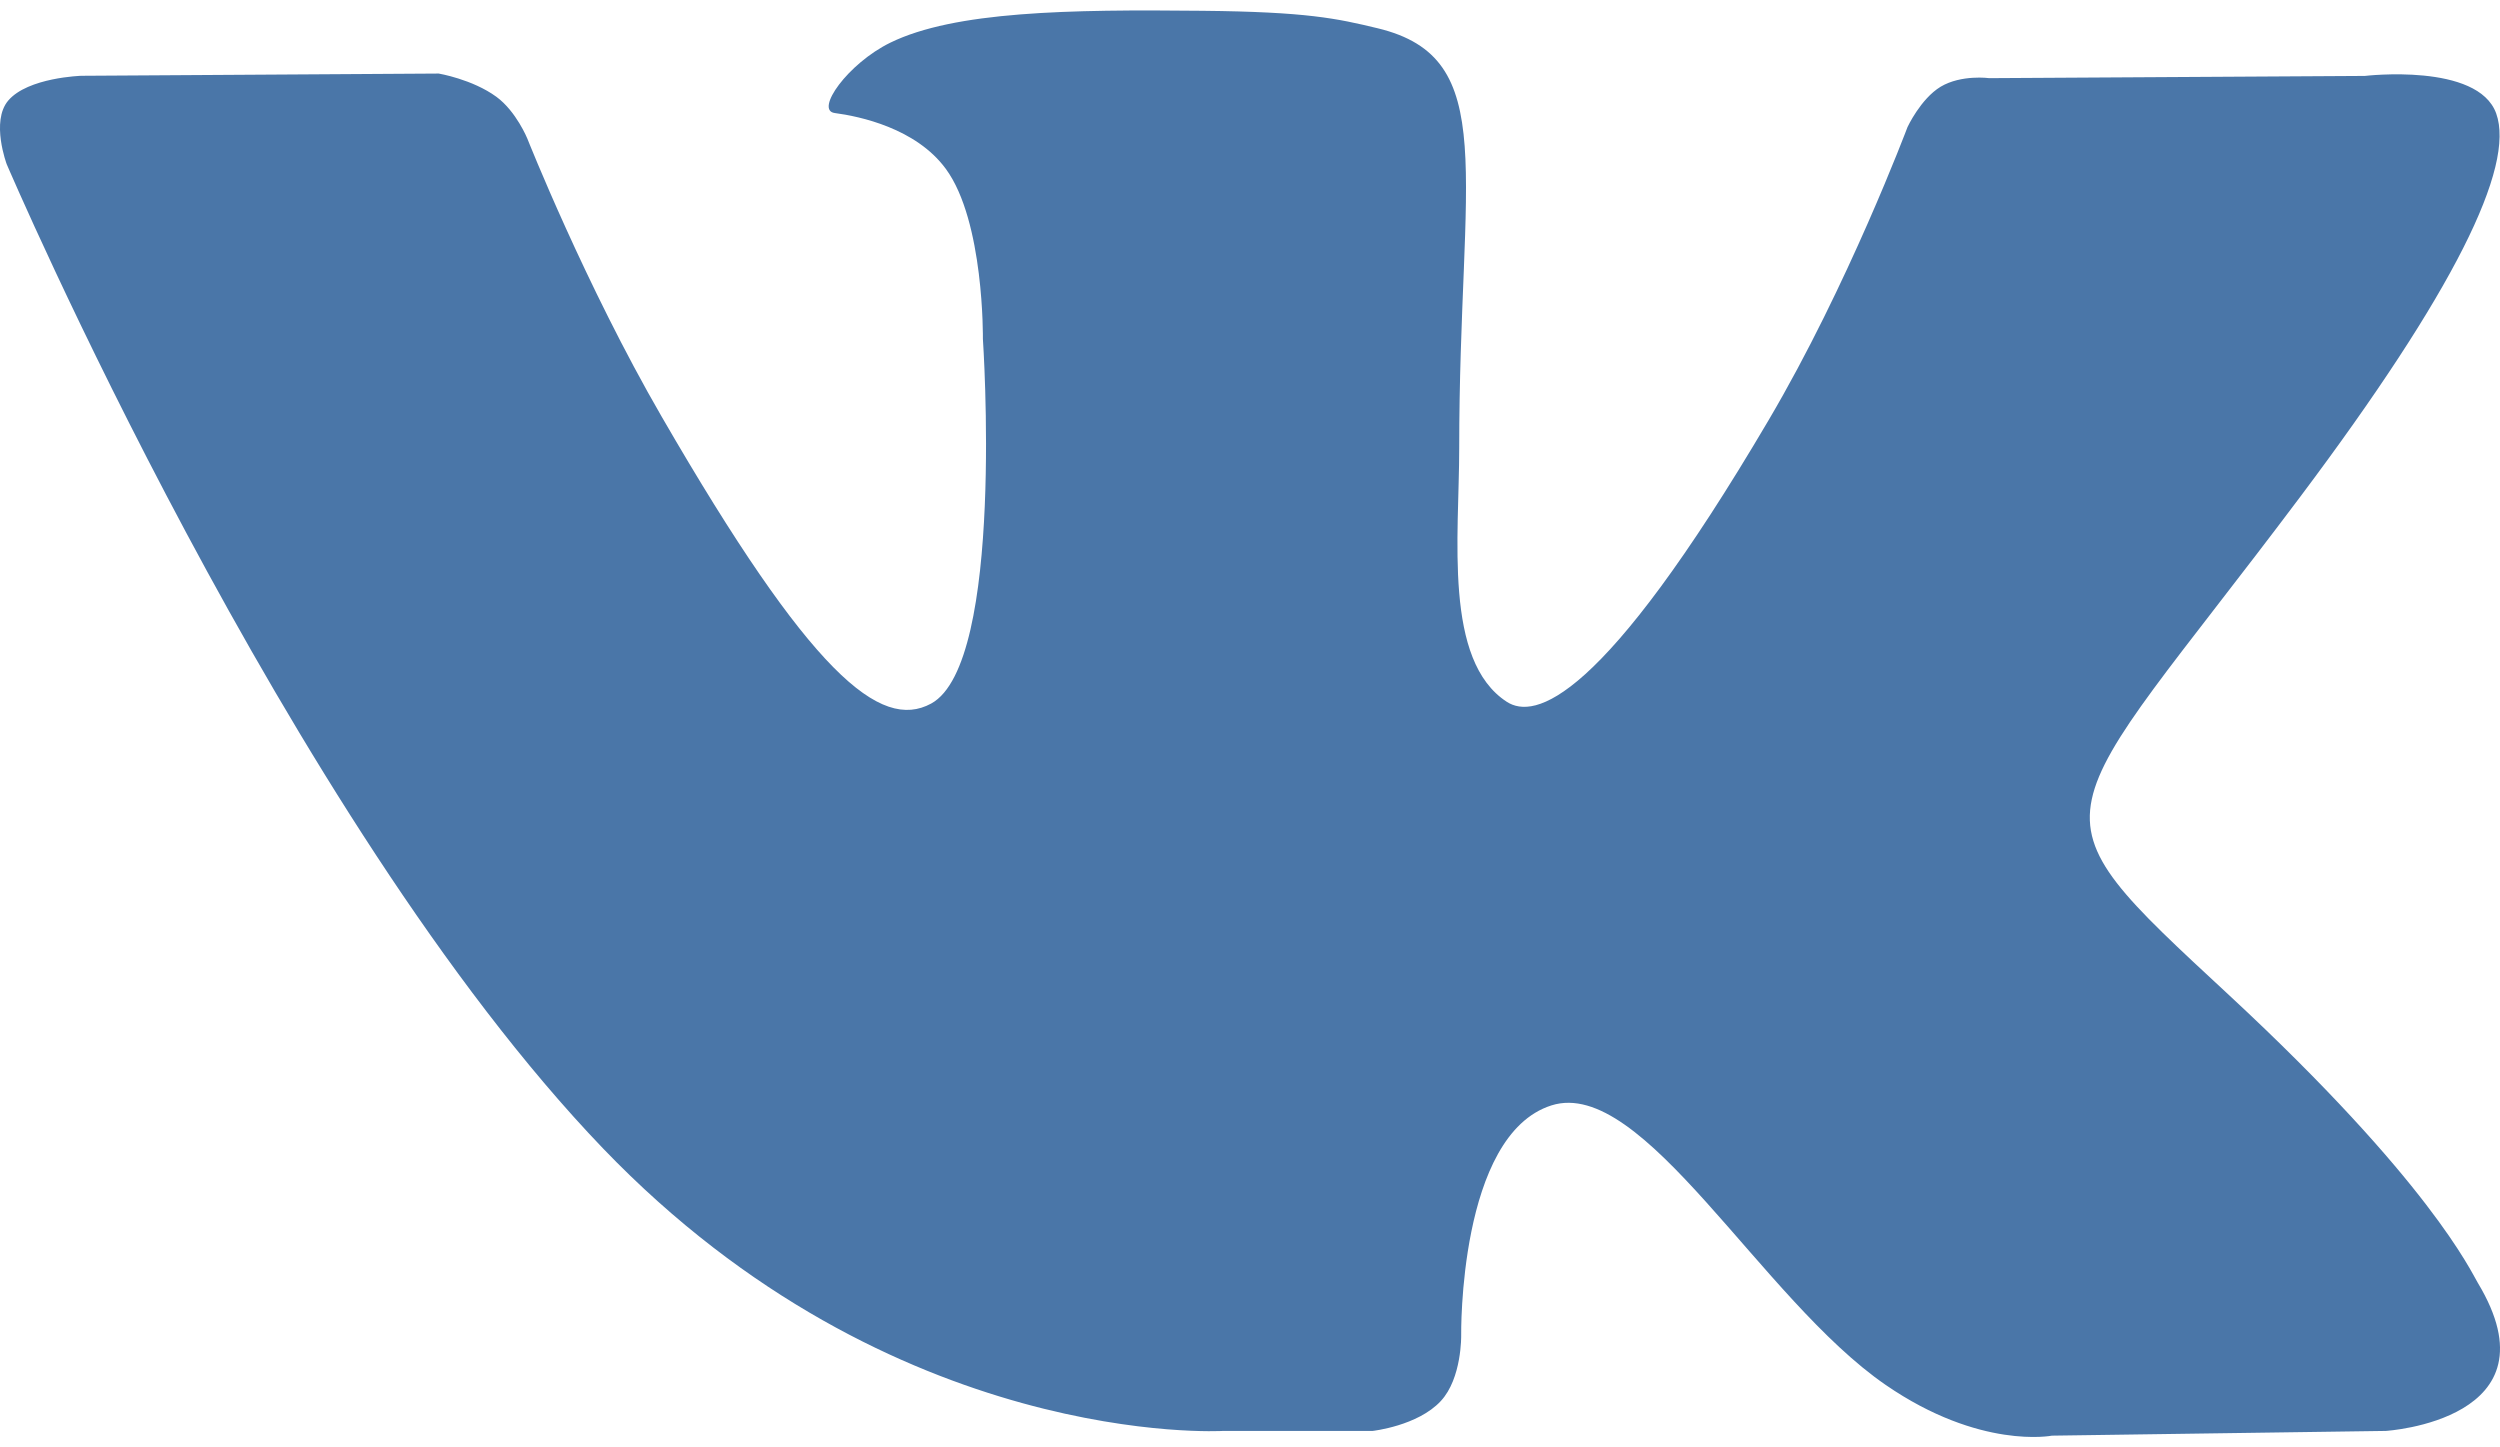 <svg width="19" height="11" viewBox="0 0 19 11" fill="none" xmlns="http://www.w3.org/2000/svg">
<path d="M18.831 9.749C18.78 9.664 18.464 8.977 16.944 7.566C15.352 6.089 15.566 6.329 17.483 3.774C18.65 2.219 19.117 1.268 18.971 0.862C18.832 0.475 17.973 0.577 17.973 0.577L15.118 0.594C15.118 0.594 14.907 0.565 14.749 0.659C14.596 0.752 14.497 0.966 14.497 0.966C14.497 0.966 14.045 2.17 13.441 3.194C12.169 5.354 11.66 5.468 11.452 5.334C10.969 5.021 11.09 4.077 11.09 3.407C11.09 1.314 11.407 0.441 10.471 0.215C10.16 0.14 9.932 0.09 9.138 0.082C8.119 0.071 7.255 0.086 6.767 0.324C6.442 0.483 6.191 0.839 6.344 0.859C6.533 0.884 6.961 0.974 7.188 1.283C7.481 1.681 7.47 2.576 7.47 2.576C7.47 2.576 7.639 5.04 7.077 5.347C6.691 5.557 6.163 5.128 5.029 3.167C4.448 2.164 4.008 1.054 4.008 1.054C4.008 1.054 3.924 0.847 3.773 0.736C3.59 0.602 3.334 0.559 3.334 0.559L0.619 0.576C0.619 0.576 0.212 0.588 0.062 0.765C-0.071 0.923 0.051 1.248 0.051 1.248C0.051 1.248 2.177 6.221 4.583 8.728C6.791 11.026 9.297 10.875 9.297 10.875H10.432C10.432 10.875 10.775 10.837 10.95 10.648C11.111 10.475 11.105 10.149 11.105 10.149C11.105 10.149 11.083 8.626 11.791 8.401C12.488 8.18 13.383 9.874 14.332 10.526C15.049 11.019 15.595 10.911 15.595 10.911L18.132 10.875C18.132 10.875 19.46 10.793 18.831 9.749Z" fill="#4A76A8"/>
</svg>
